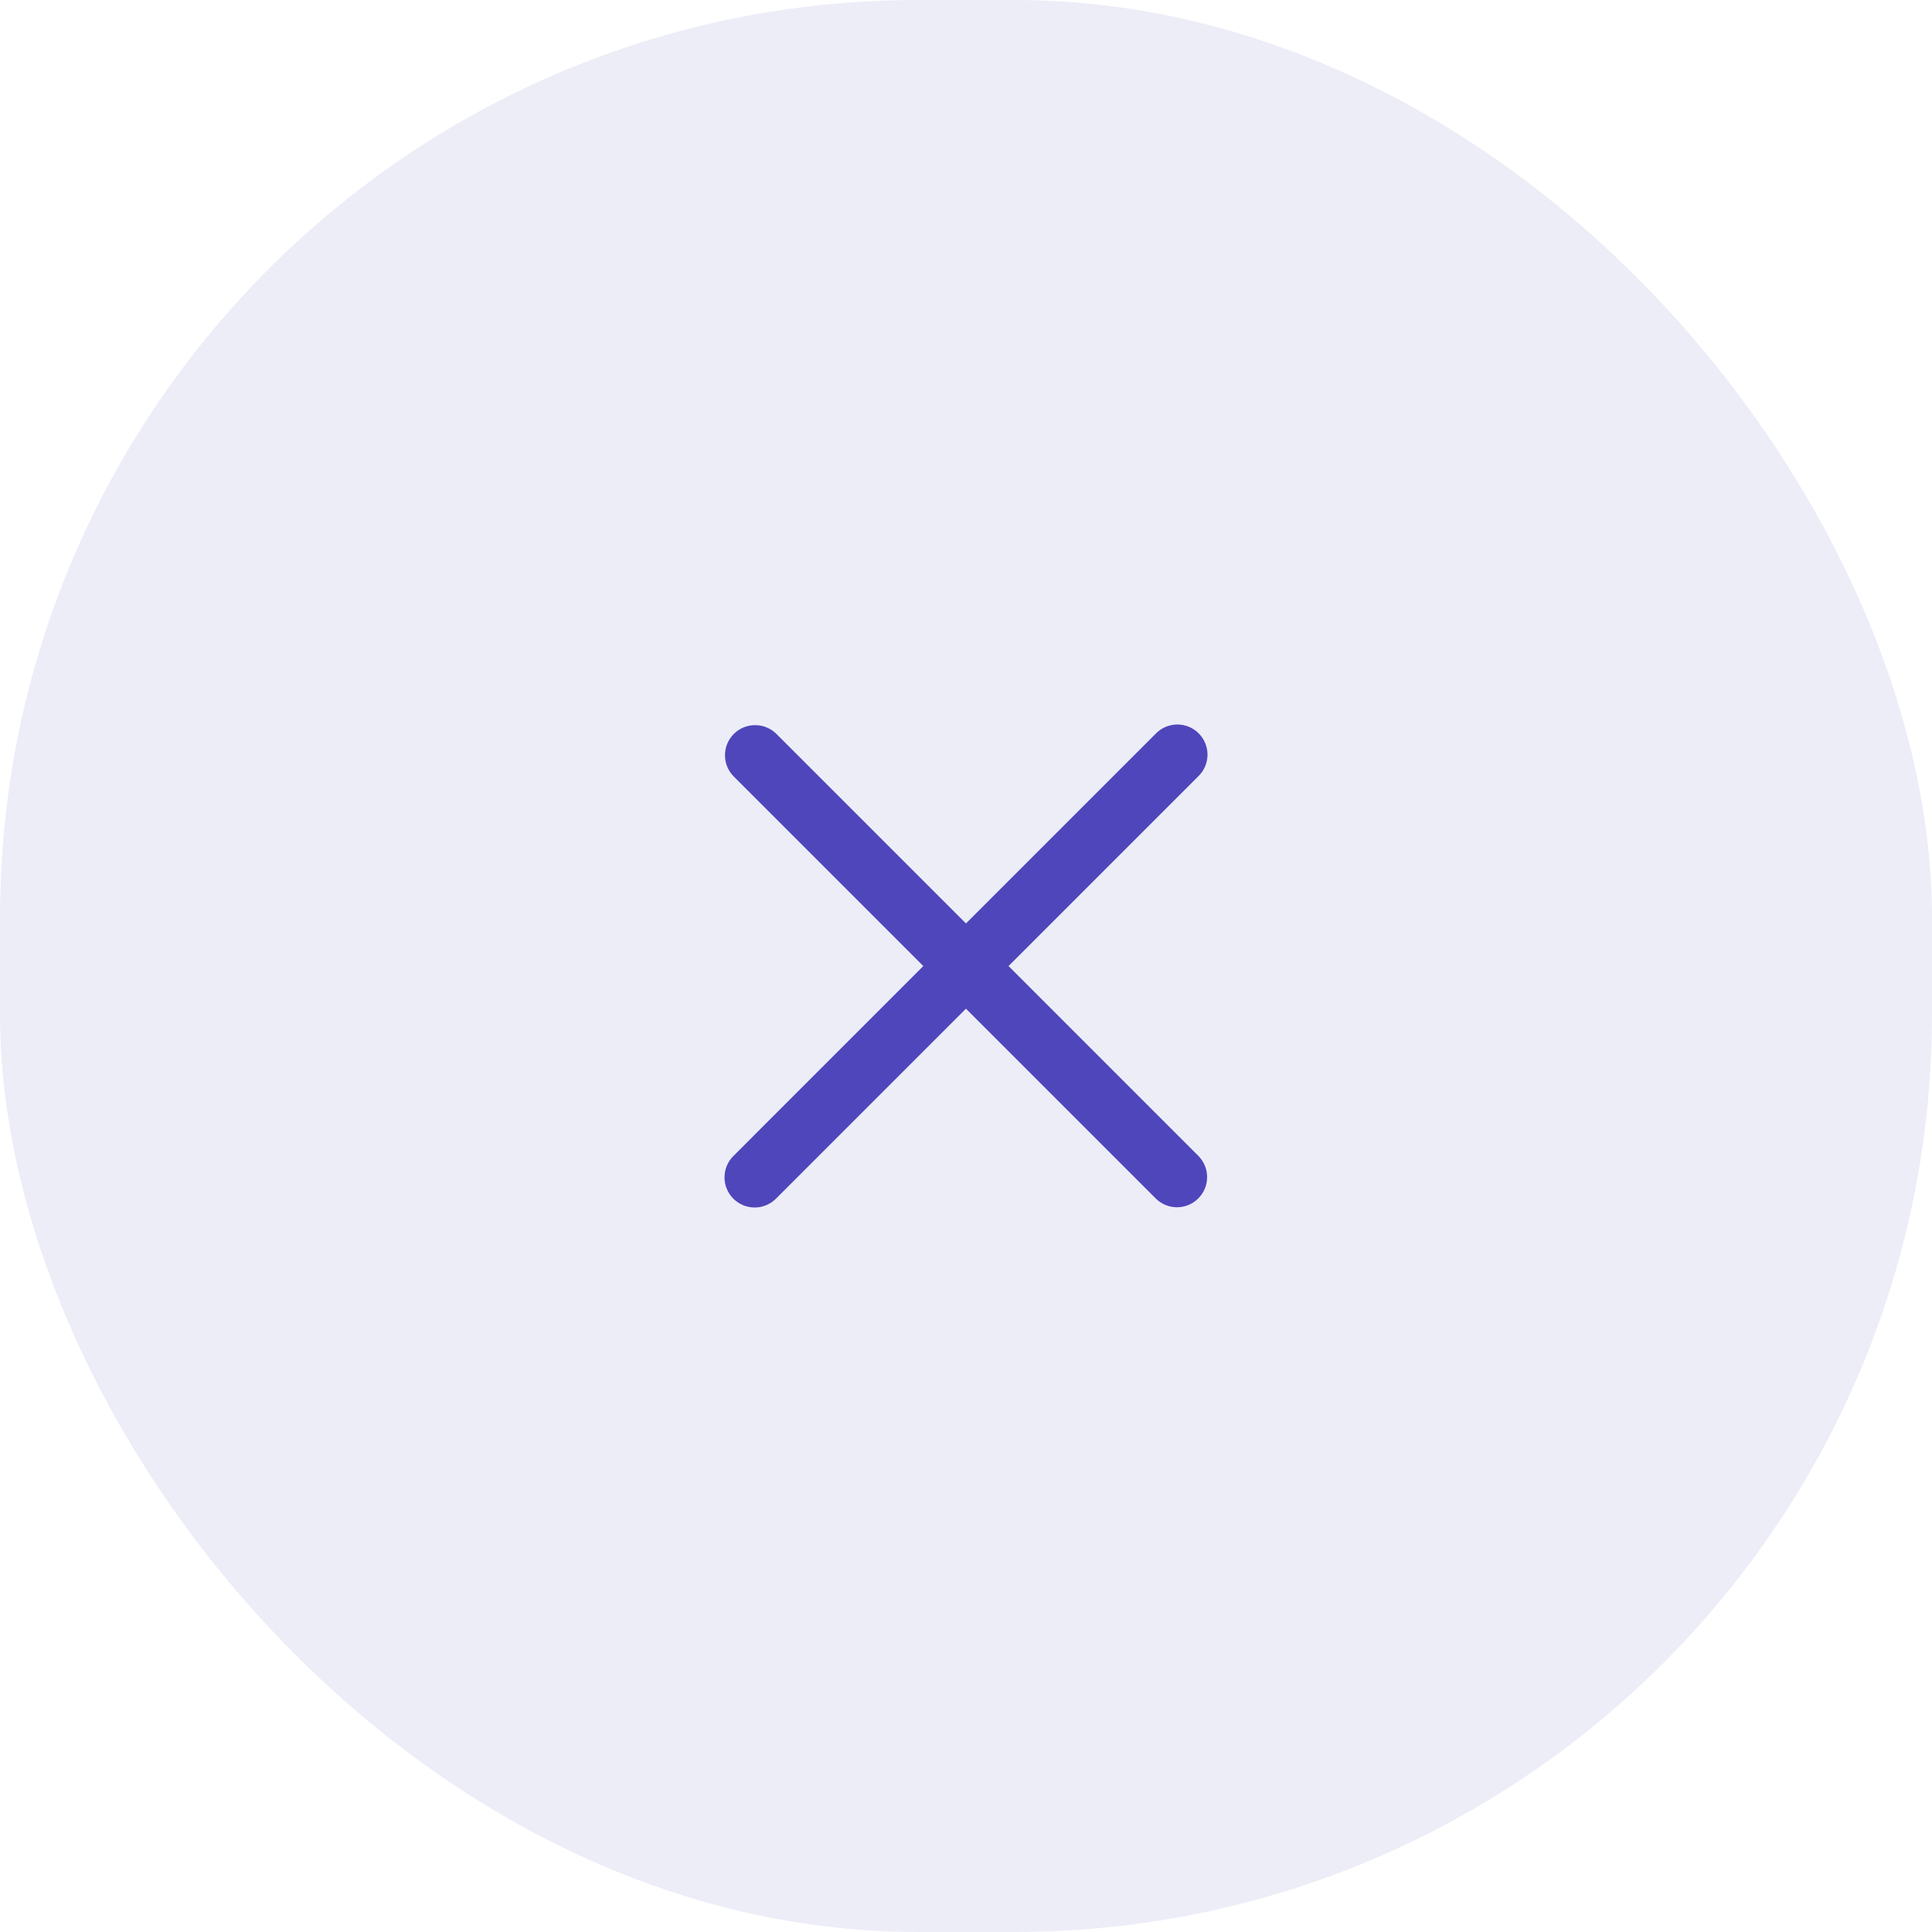 <svg width="40" height="40" viewBox="0 0 40 40" fill="none" xmlns="http://www.w3.org/2000/svg">
<rect width="40" height="40" rx="19" fill="#4F46BB" fill-opacity="0.1"/>
<path d="M20.881 20.001L24.809 16.073C24.869 16.016 24.917 15.947 24.949 15.871C24.982 15.794 24.999 15.713 25 15.63C25.001 15.547 24.985 15.465 24.953 15.388C24.922 15.311 24.876 15.241 24.817 15.183C24.759 15.124 24.689 15.078 24.612 15.046C24.535 15.015 24.453 14.999 24.37 15C24.288 15.001 24.206 15.018 24.129 15.051C24.053 15.083 23.984 15.131 23.927 15.191L19.999 19.119L16.071 15.191C15.953 15.076 15.795 15.012 15.631 15.013C15.466 15.014 15.309 15.079 15.193 15.195C15.076 15.312 15.011 15.469 15.01 15.633C15.009 15.798 15.073 15.956 15.188 16.073L19.116 20.001L15.188 23.93C15.129 23.987 15.082 24.056 15.05 24.132C15.017 24.208 15.001 24.29 15 24.372C15 24.455 15.015 24.537 15.047 24.613C15.078 24.689 15.124 24.759 15.183 24.817C15.241 24.876 15.311 24.922 15.387 24.953C15.463 24.985 15.545 25 15.628 25C15.71 25 15.792 24.983 15.868 24.95C15.944 24.918 16.013 24.871 16.071 24.812L19.999 20.884L23.927 24.812C24.049 24.934 24.209 24.995 24.368 24.995C24.528 24.995 24.688 24.934 24.809 24.812C24.927 24.695 24.992 24.536 24.992 24.371C24.992 24.205 24.927 24.047 24.809 23.93L20.881 20.001Z" fill="#4F46BB"/>
</svg>
